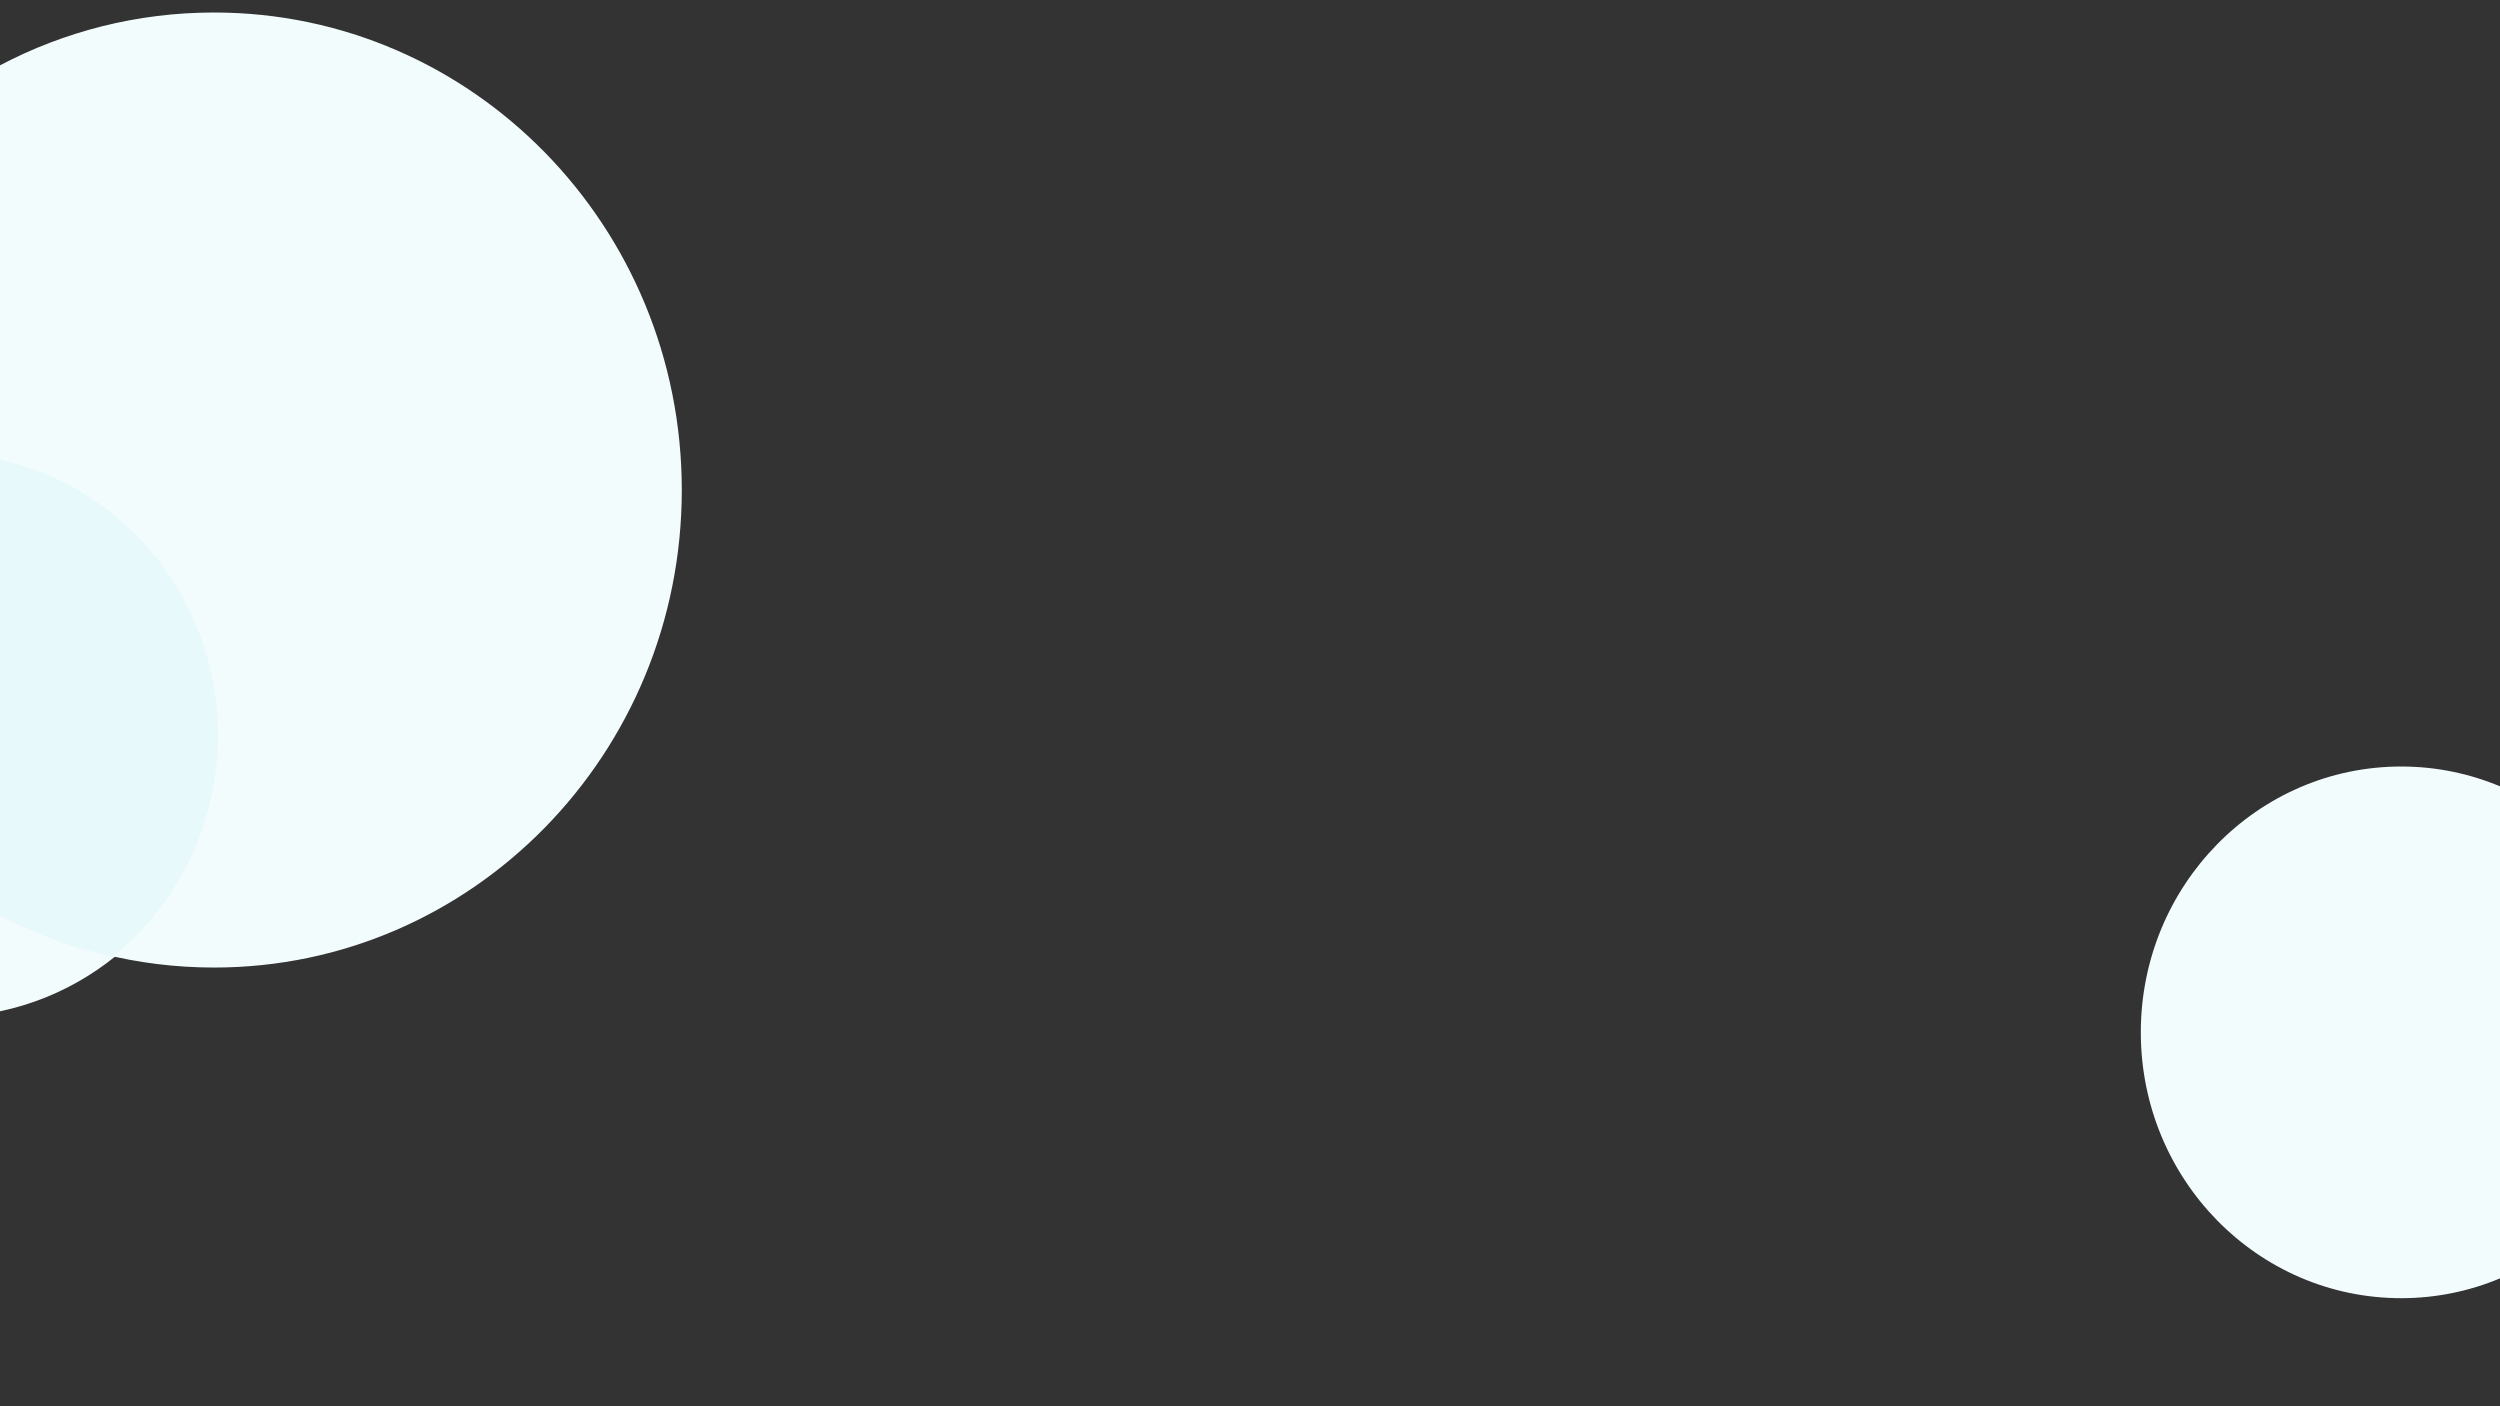 <?xml version="1.0" encoding="utf-8"?>
<!-- Generator: Adobe Illustrator 15.1.0, SVG Export Plug-In . SVG Version: 6.00 Build 0)  -->
<!DOCTYPE svg PUBLIC "-//W3C//DTD SVG 1.1//EN" "http://www.w3.org/Graphics/SVG/1.1/DTD/svg11.dtd">
<svg version="1.1" id="Calque_1" xmlns="http://www.w3.org/2000/svg" xmlns:xlink="http://www.w3.org/1999/xlink" x="0px" y="0px"
	 width="1920px" height="1080px" viewBox="0 0 1920 1080" enable-background="new 0 0 1920 1080" xml:space="preserve">
<rect x="0" y="0" width="1920" height="1080" fill="#333333" stroke="none"/>
<path fill="#F3FCFD" d="M164.38,9.609C105.144,9.609,49.258,24.25,0,50.174v652.333c49.258,25.925,105.144,40.565,164.38,40.565
	c198.398,0,359.232-164.191,359.232-366.732C523.613,173.8,362.779,9.609,164.38,9.609z"/>
<path fill="#F3FCFD" d="M0,352.688v423.978c96.546-20.22,169.158-107.447,169.158-211.988C169.158,460.136,96.546,372.909,0,352.688
	z"/>
<path fill="#E8F9FB" d="M0,353.065v350.323c27.041,14.047,56.054,24.705,86.506,31.418c49.3-39.625,80.958-101.102,80.958-170.128
	C167.464,460.75,95.698,373.947,0,353.065z"/>
<path fill="#F3FCFD" d="M1920,603.906c-23.398-9.803-49.013-15.221-75.87-15.221c-110.447,0-199.983,91.404-199.983,204.158
	c0,112.753,89.536,204.158,199.983,204.158c26.857,0,52.472-5.418,75.87-15.221V603.906z"/>
</svg>
